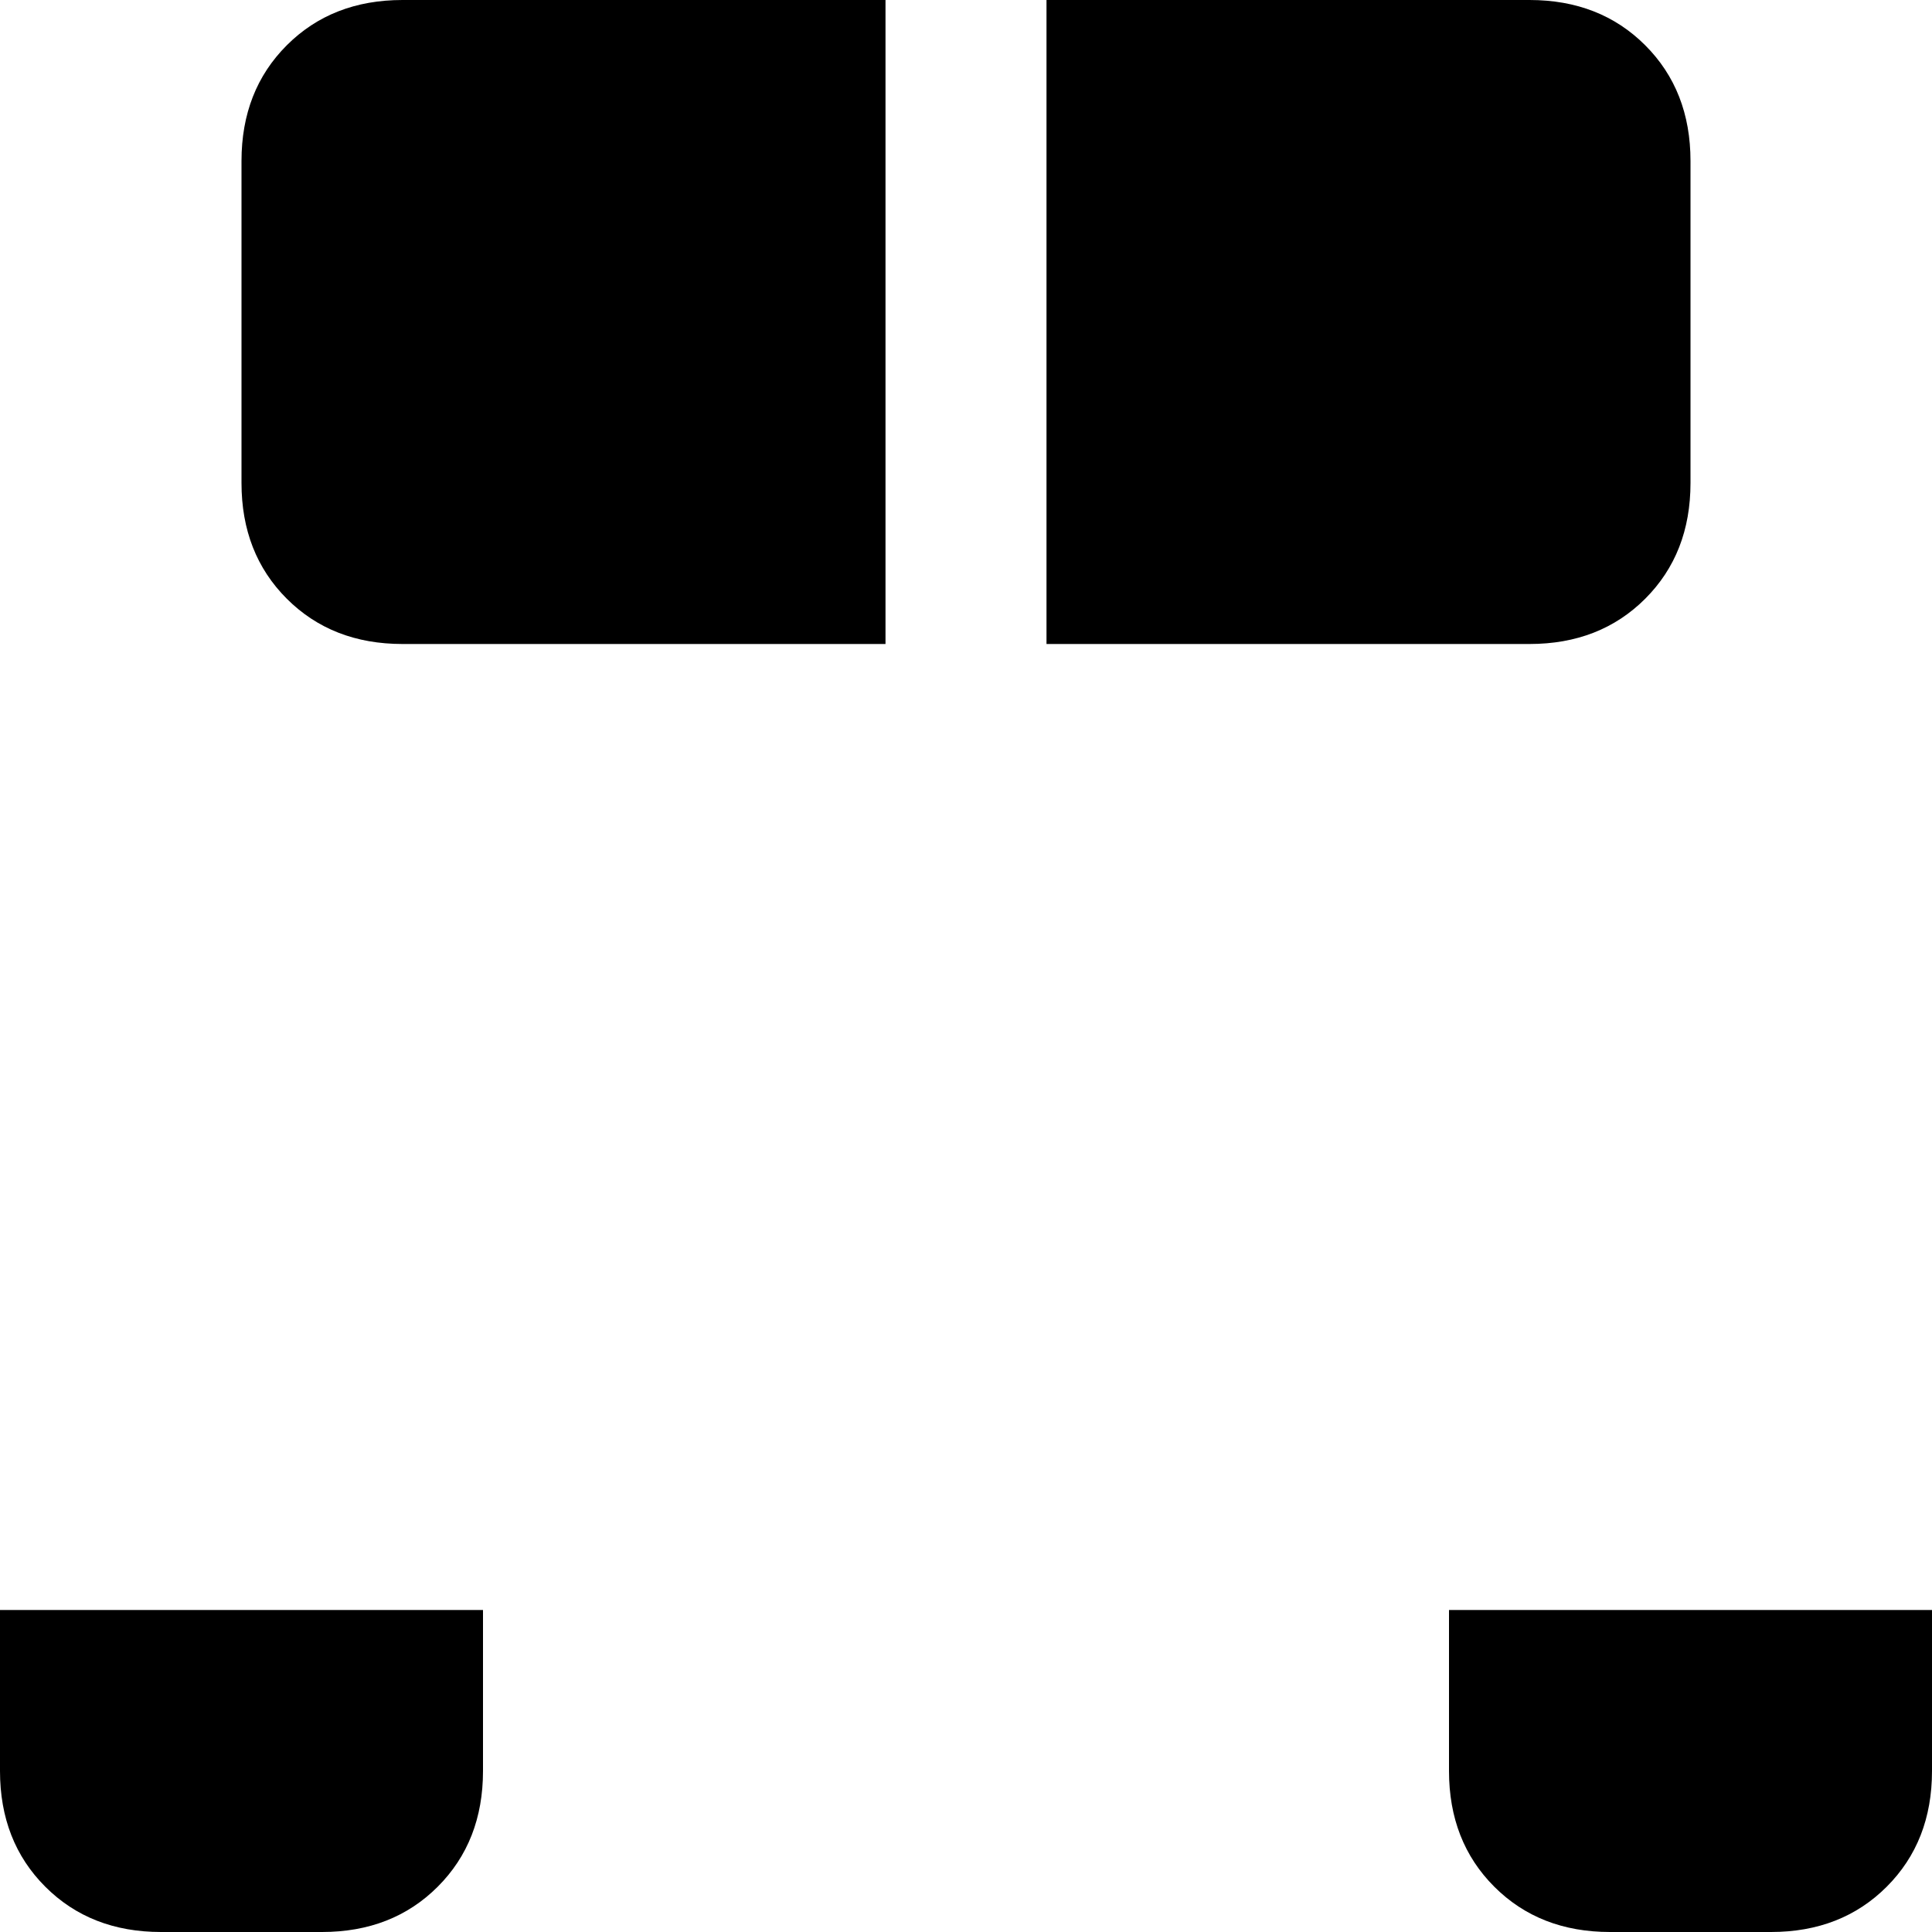 <svg xmlns="http://www.w3.org/2000/svg" viewBox="0 0 384 384">
    <path d="M 48 32 Q 48 18 57 9 L 57 9 Q 66 0 80 0 L 176 0 L 176 128 L 80 128 Q 66 128 57 119 Q 48 110 48 96 L 48 32 L 48 32 Z M 208 128 L 208 0 L 304 0 Q 318 0 327 9 Q 336 18 336 32 L 336 96 Q 336 110 327 119 Q 318 128 304 128 L 208 128 L 208 128 Z M 0 352 L 0 320 L 96 320 L 96 352 Q 96 366 87 375 Q 78 384 64 384 L 32 384 Q 18 384 9 375 Q 0 366 0 352 L 0 352 Z M 288 352 L 288 320 L 384 320 L 384 352 Q 384 366 375 375 Q 366 384 352 384 L 320 384 Q 306 384 297 375 Q 288 366 288 352 L 288 352 Z"/>
</svg>
